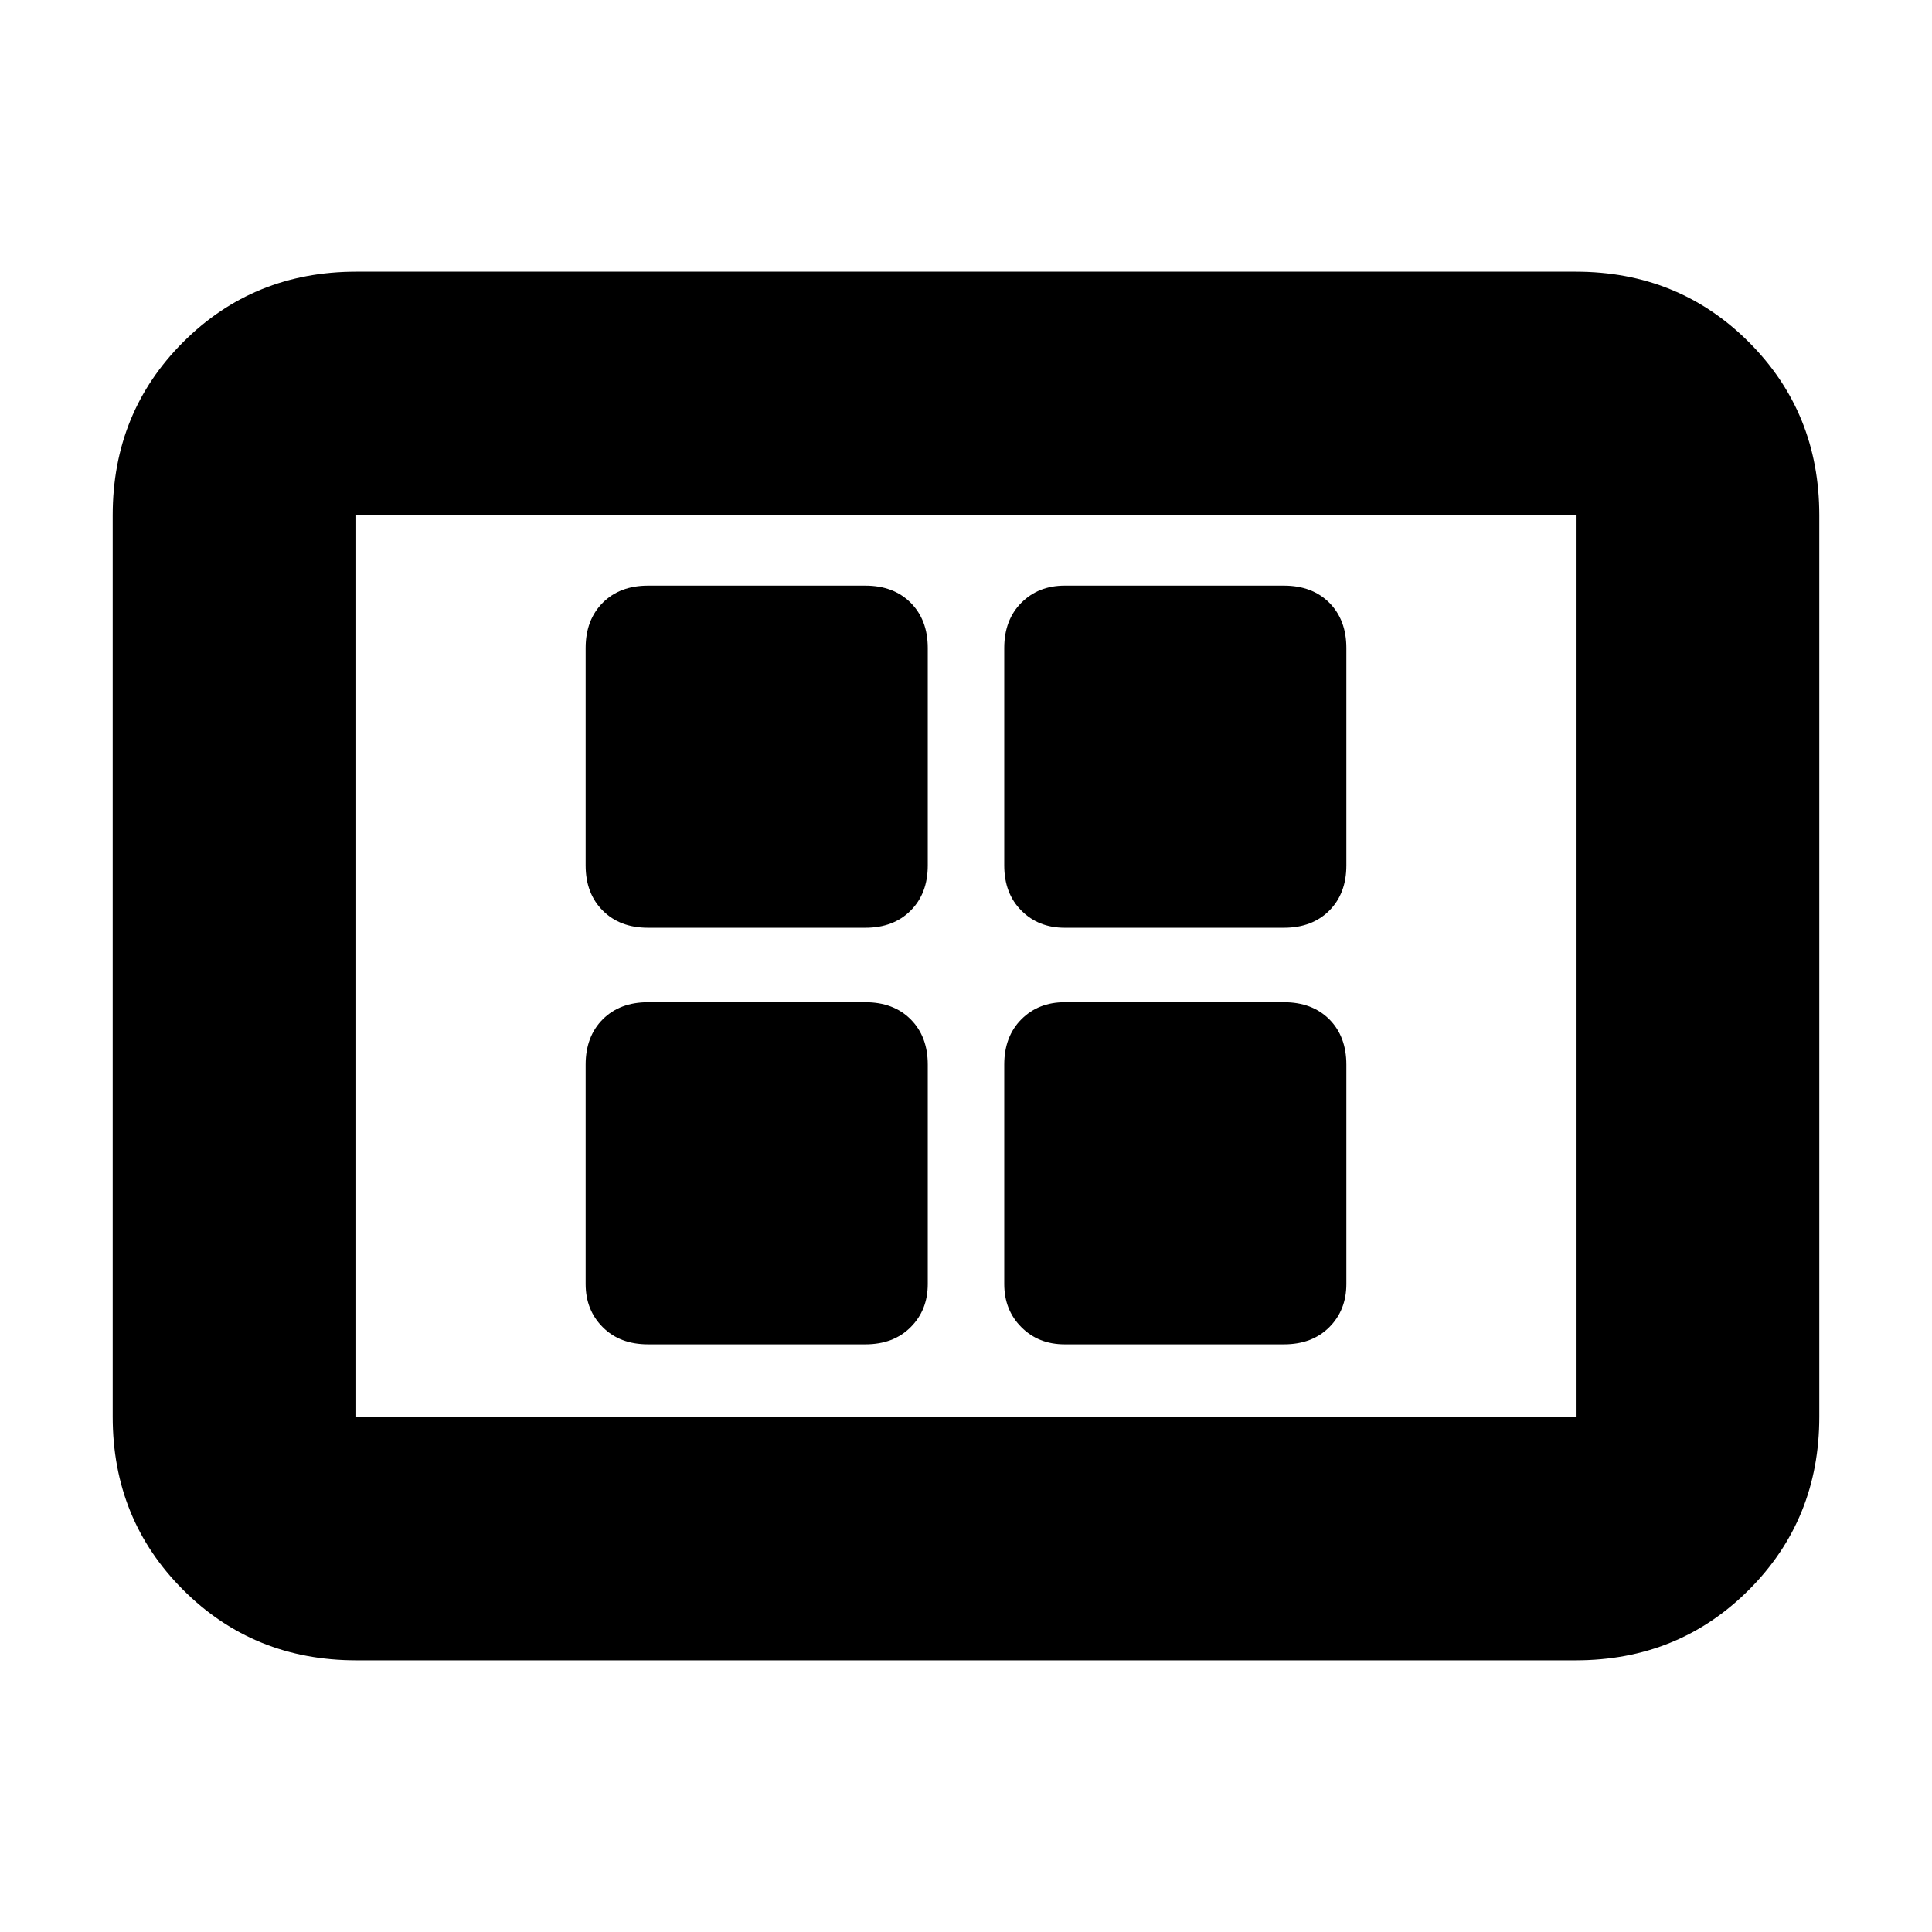 <svg xmlns="http://www.w3.org/2000/svg" height="24" width="24"><path d="M8.05 11.525h2.7q.35 0 .562-.213.213-.212.213-.562v-2.7q0-.35-.213-.563-.212-.212-.562-.212h-2.7q-.35 0-.562.212-.213.213-.213.563v2.7q0 .35.213.562.212.213.562.213Zm5.175 0h2.725q.35 0 .563-.213.212-.212.212-.562v-2.7q0-.35-.212-.563-.213-.212-.563-.212h-2.725q-.325 0-.537.212-.213.213-.213.563v2.7q0 .35.213.562.212.213.537.213ZM8.05 16.7h2.7q.35 0 .562-.213.213-.212.213-.537v-2.725q0-.35-.213-.563-.212-.212-.562-.212h-2.7q-.35 0-.562.212-.213.213-.213.563v2.725q0 .325.213.537.212.213.562.213Zm5.175 0h2.725q.35 0 .563-.213.212-.212.212-.537v-2.725q0-.35-.212-.563-.213-.212-.563-.212h-2.725q-.325 0-.537.212-.213.213-.213.563v2.725q0 .325.213.537.212.213.537.213Zm-8.8 3.925q-1.275 0-2.15-.875T1.4 17.6V6.4q0-1.275.875-2.15t2.15-.875h15.15q1.275 0 2.15.875T22.6 6.4v11.2q0 1.275-.875 2.15t-2.15.875Zm0-3.025V6.4v11.2Zm0 0h15.15V6.4H4.425v11.2Z"/></svg>